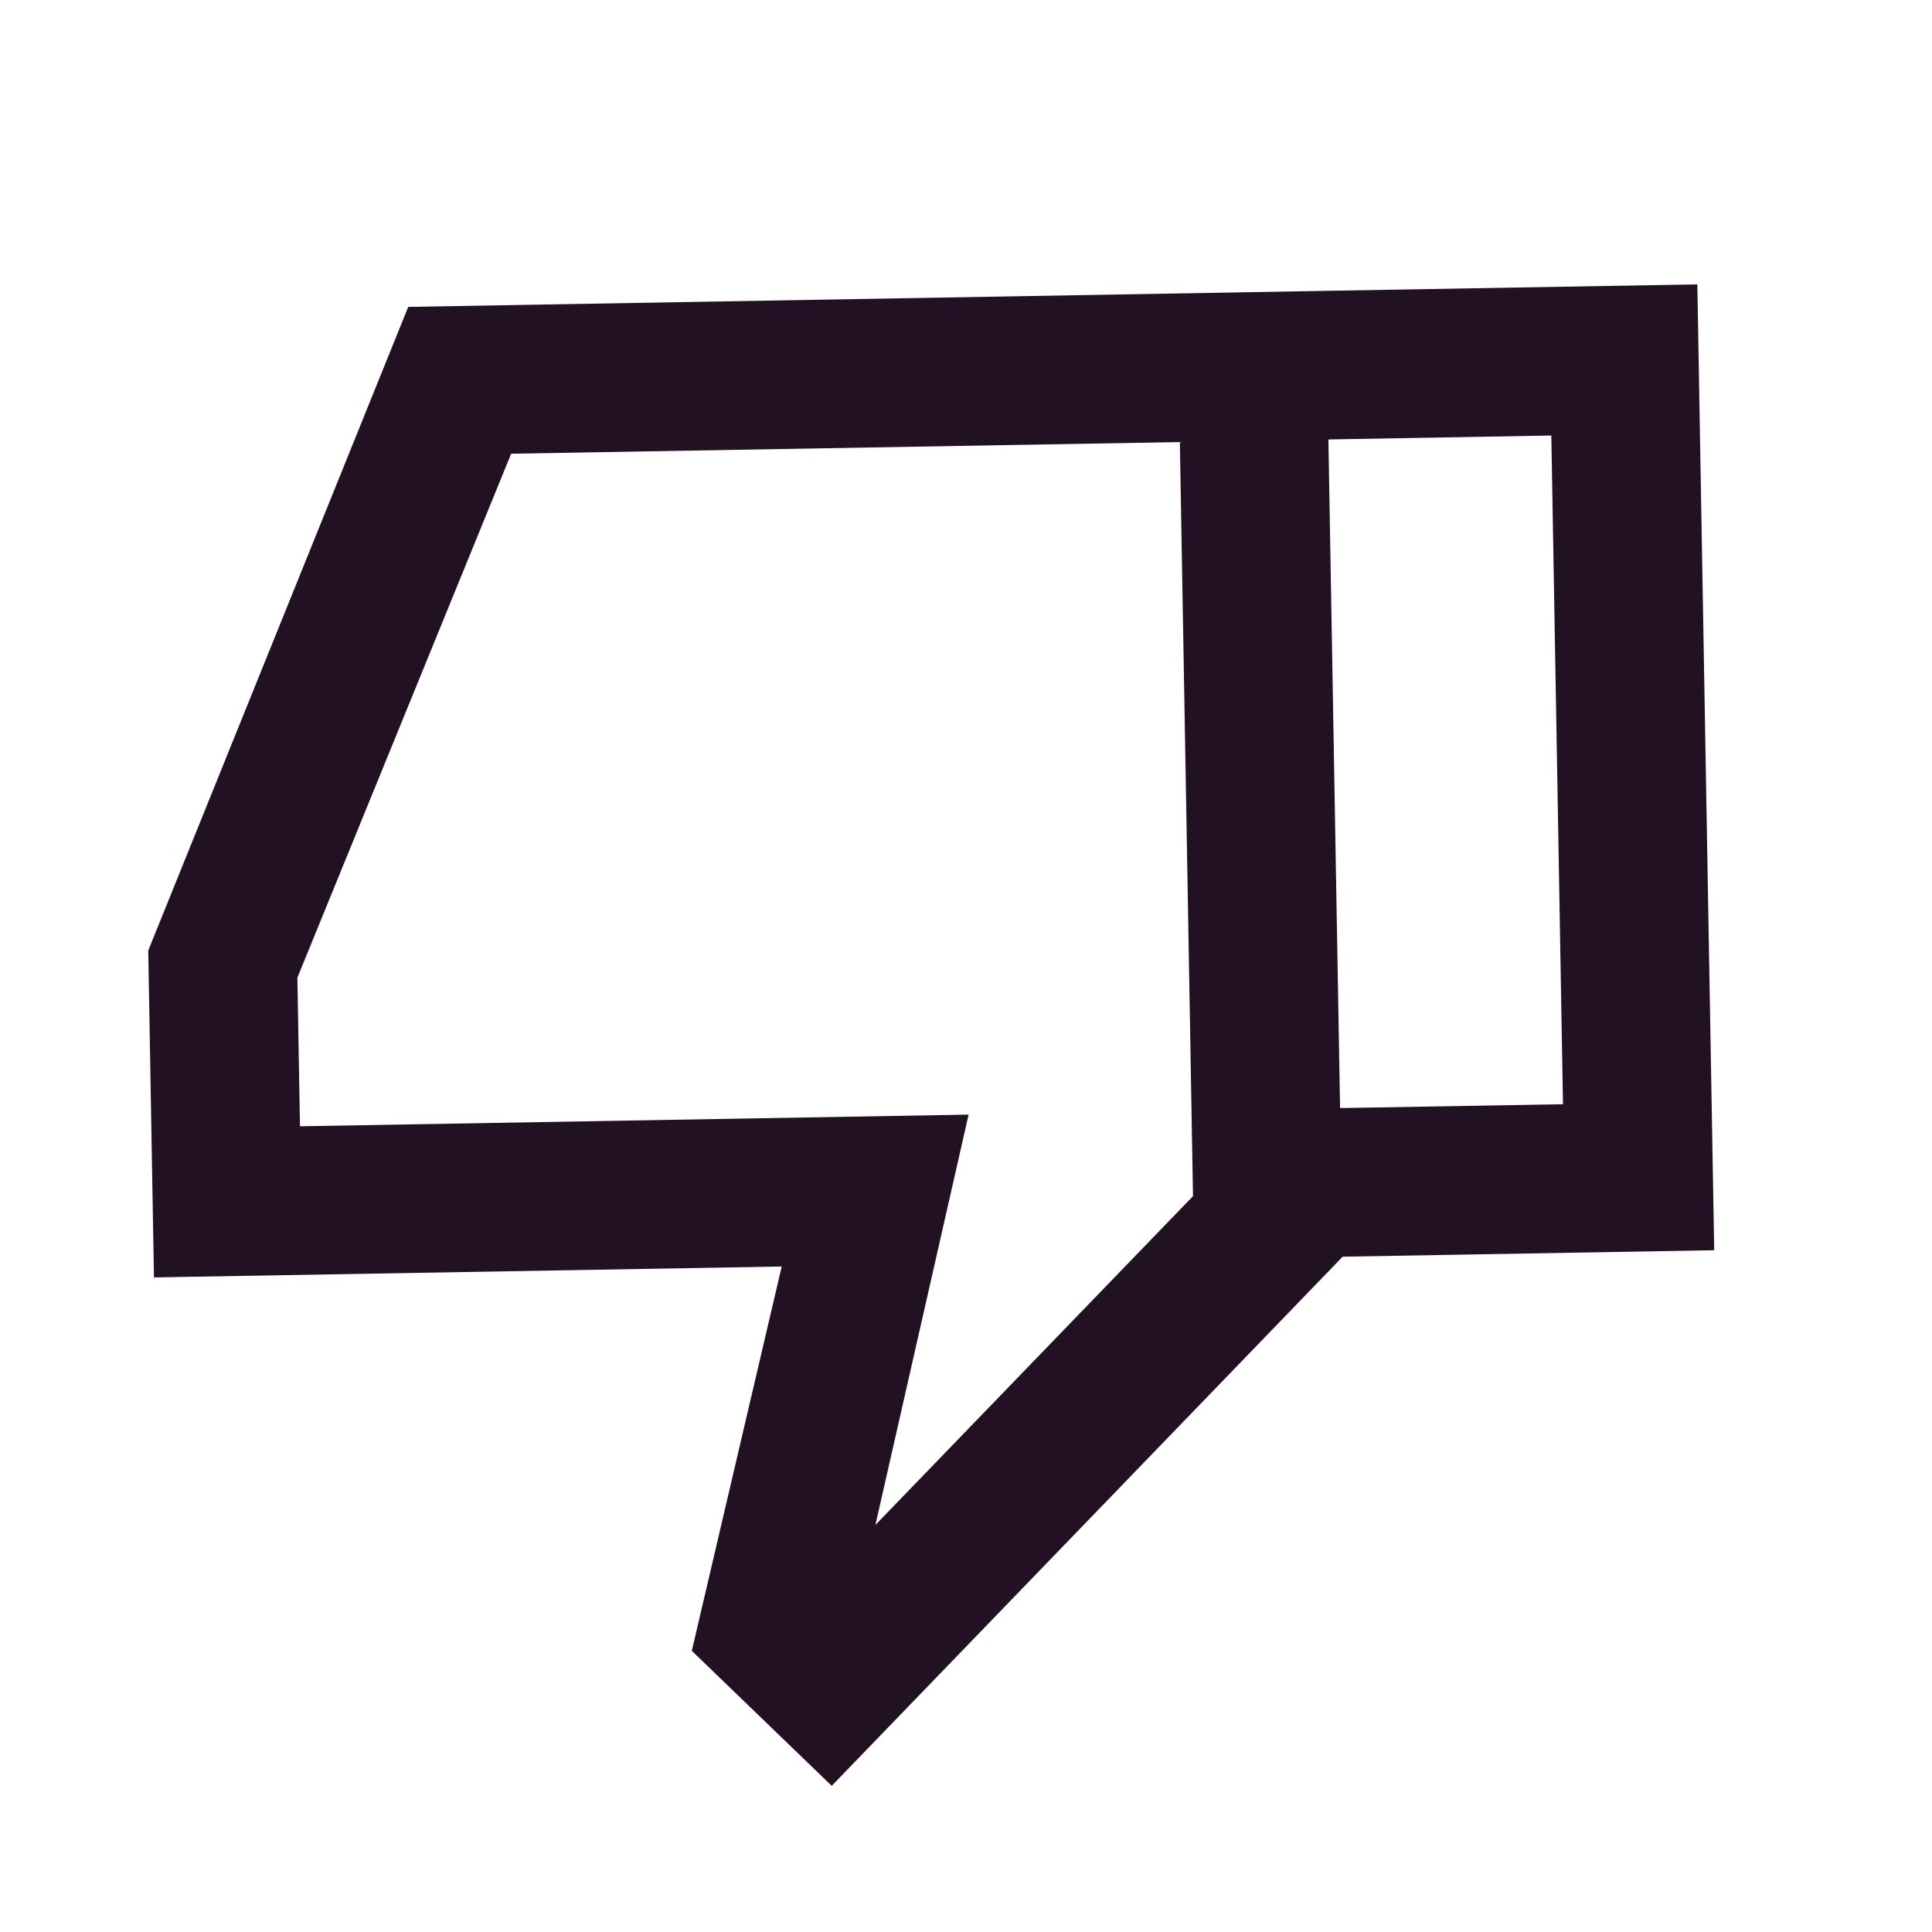<svg width="26" height="26" viewBox="0 0 26 26" fill="none" xmlns="http://www.w3.org/2000/svg">
<g clip-path="url(#clip0_492_2851)">
<path d="M17.842 3.914L18.069 16.912L11.193 24.033L9.31 22.216L10.52 17.044L2.072 17.191L1.995 12.792L5.494 4.13L17.842 3.914ZM15.878 5.949L6.879 6.106L4.002 13.157L4.037 15.157L13.035 15L11.781 20.522L16.055 16.097L15.878 5.949ZM18.069 16.912L18.034 14.912L21.034 14.86L20.877 5.861L17.877 5.914L17.842 3.914L22.842 3.827L23.069 16.825L18.069 16.912Z" fill="#221122"/>
</g>
<defs>
<clipPath id="clip0_492_2851">
<rect width="24" height="24" fill="white" transform="translate(25.208 24.789) rotate(179)"/>
</clipPath>
</defs>
</svg>
